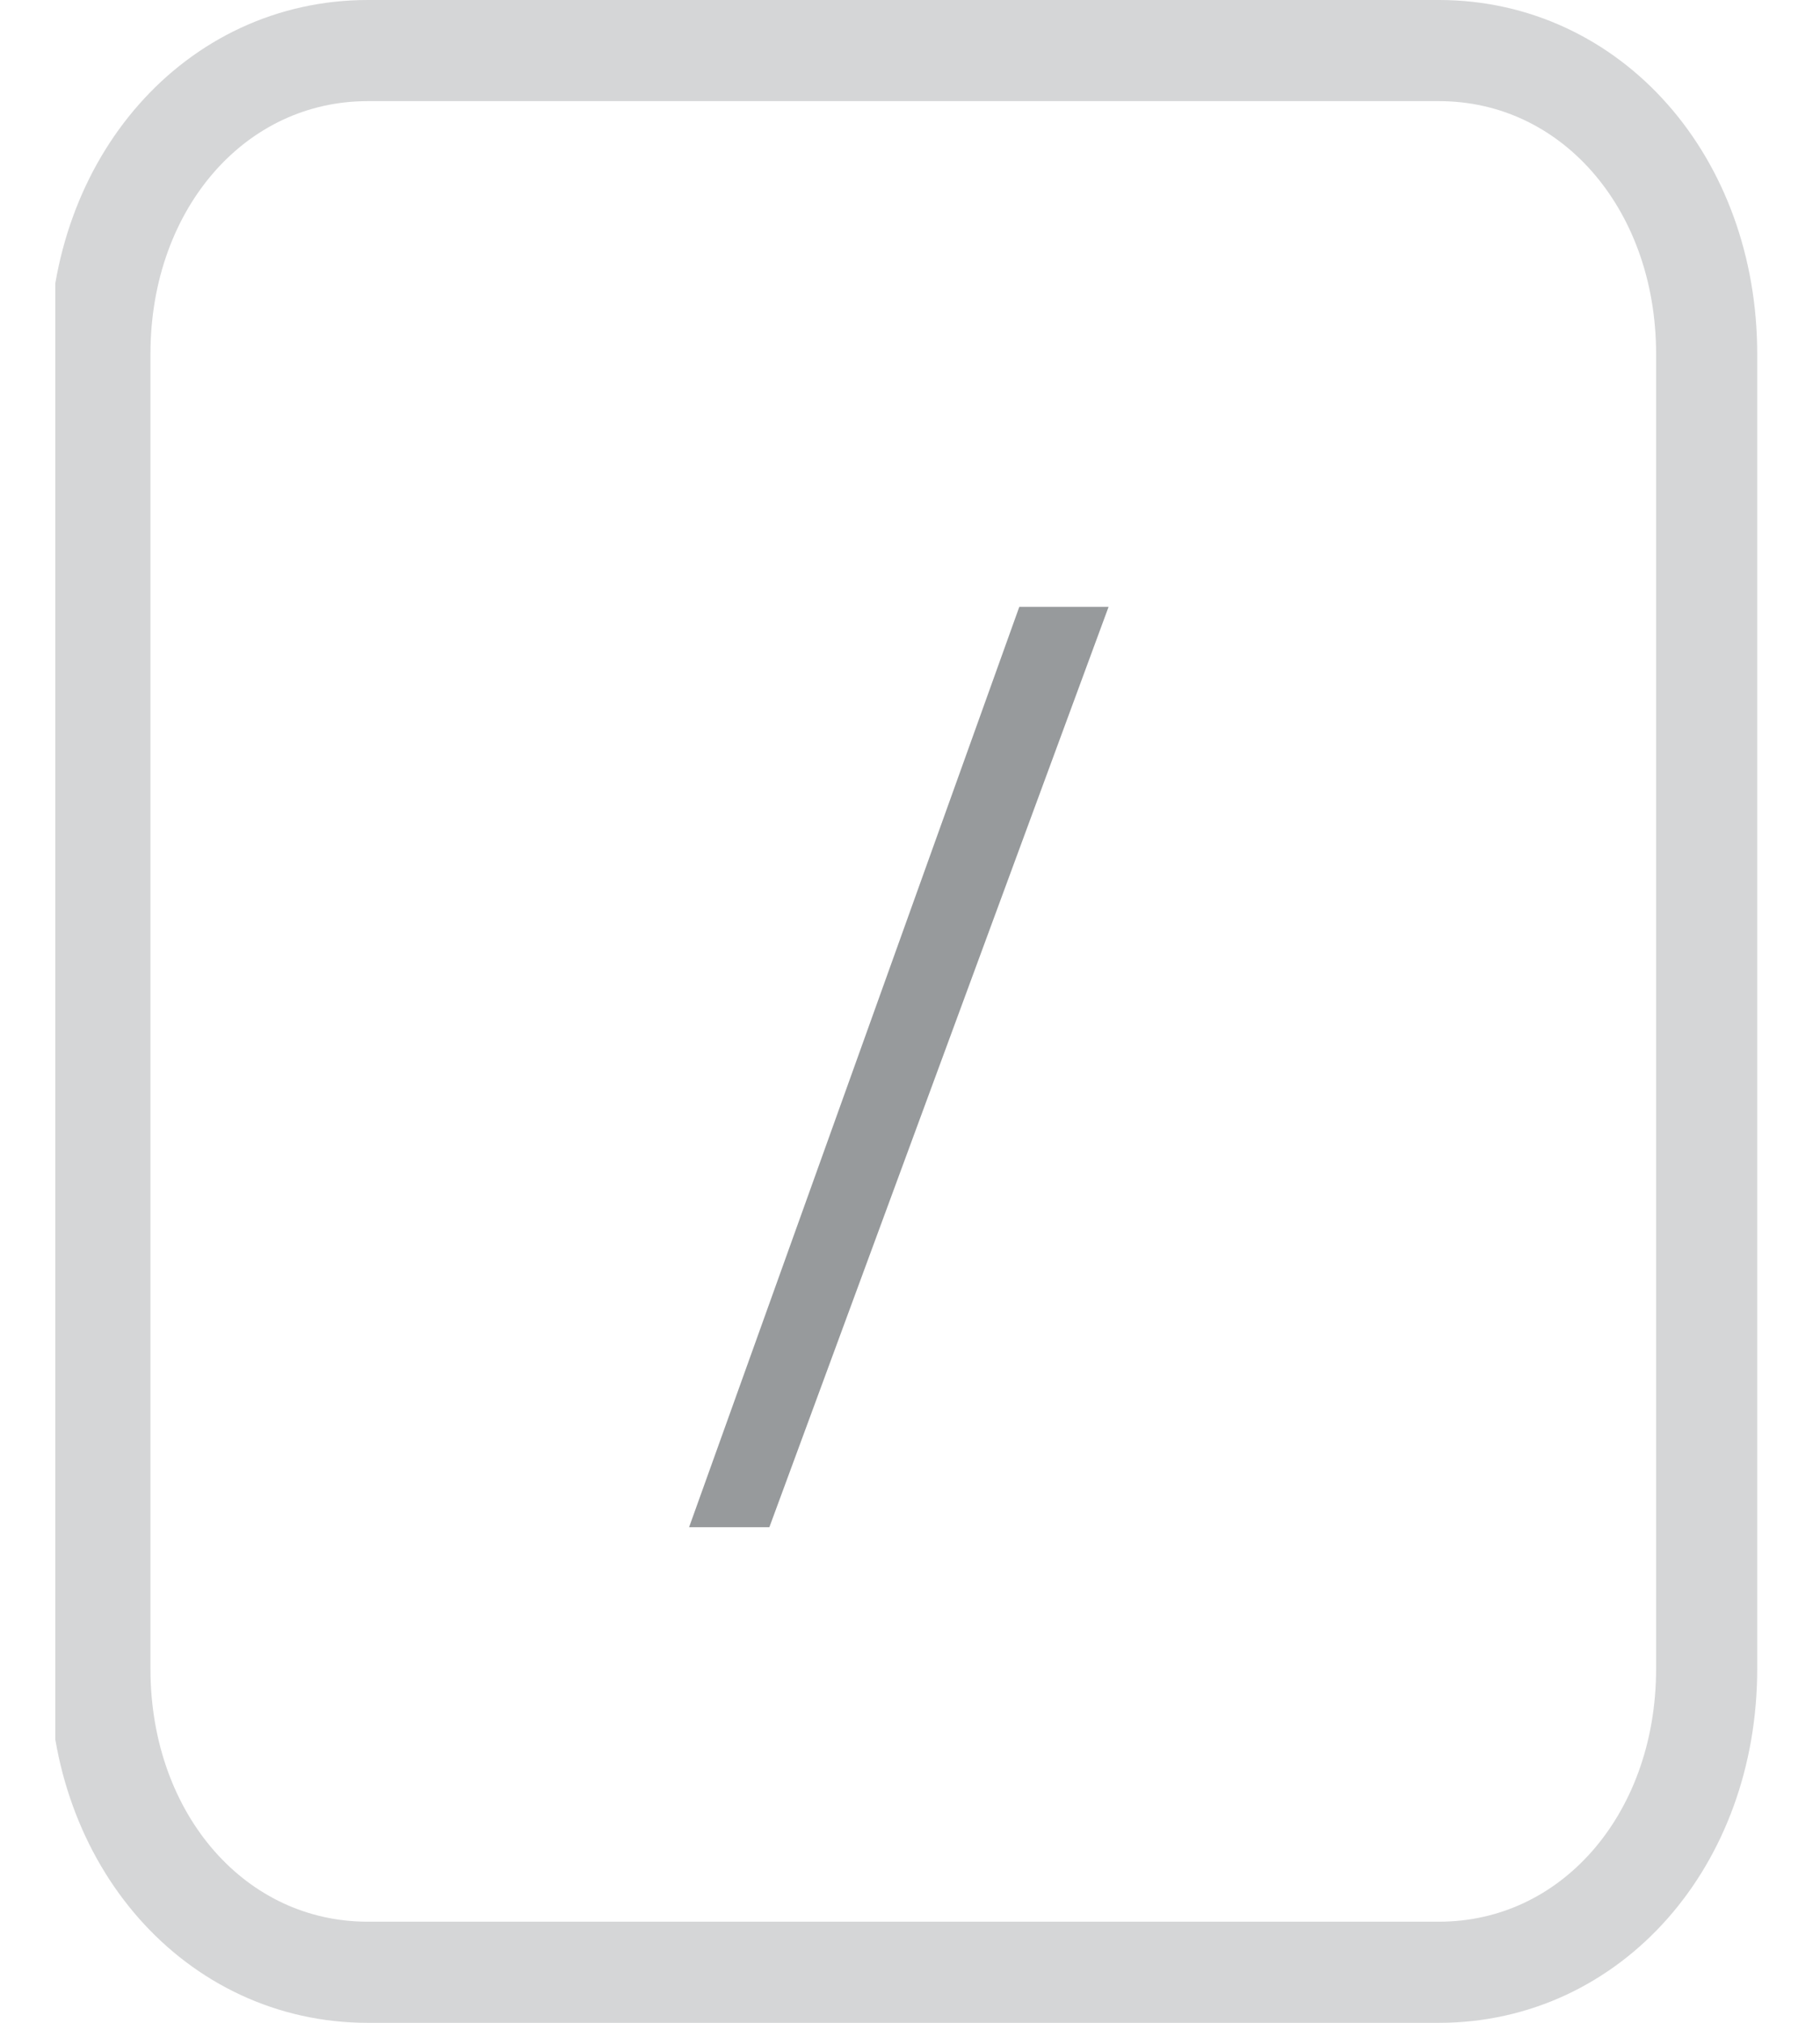<svg width="18" height="20" viewBox="0 0 18 20" fill="none" xmlns="http://www.w3.org/2000/svg">
<g clip-path="url(#clip0_1_1601)">
<path opacity="0.4" d="M3.637 0.5H14.231C15.732 0.5 16.879 1.8 16.879 3.5V16.5C16.879 18.2 15.732 19.5 14.231 19.5H3.637C2.136 19.5 0.988 18.2 0.988 16.5V3.5C0.988 1.8 2.136 0.5 3.637 0.5Z" stroke="#979A9C"/>
<path d="M10.964 6L7.609 15.1H6.815L10.081 6H10.964Z" fill="#979A9C"/>
</g>
<defs>
<clipPath id="clip0_1_1601">
<rect width="16.953" height="20" fill="white" transform="translate(0.547)"/>
</clipPath>
</defs>
</svg>
